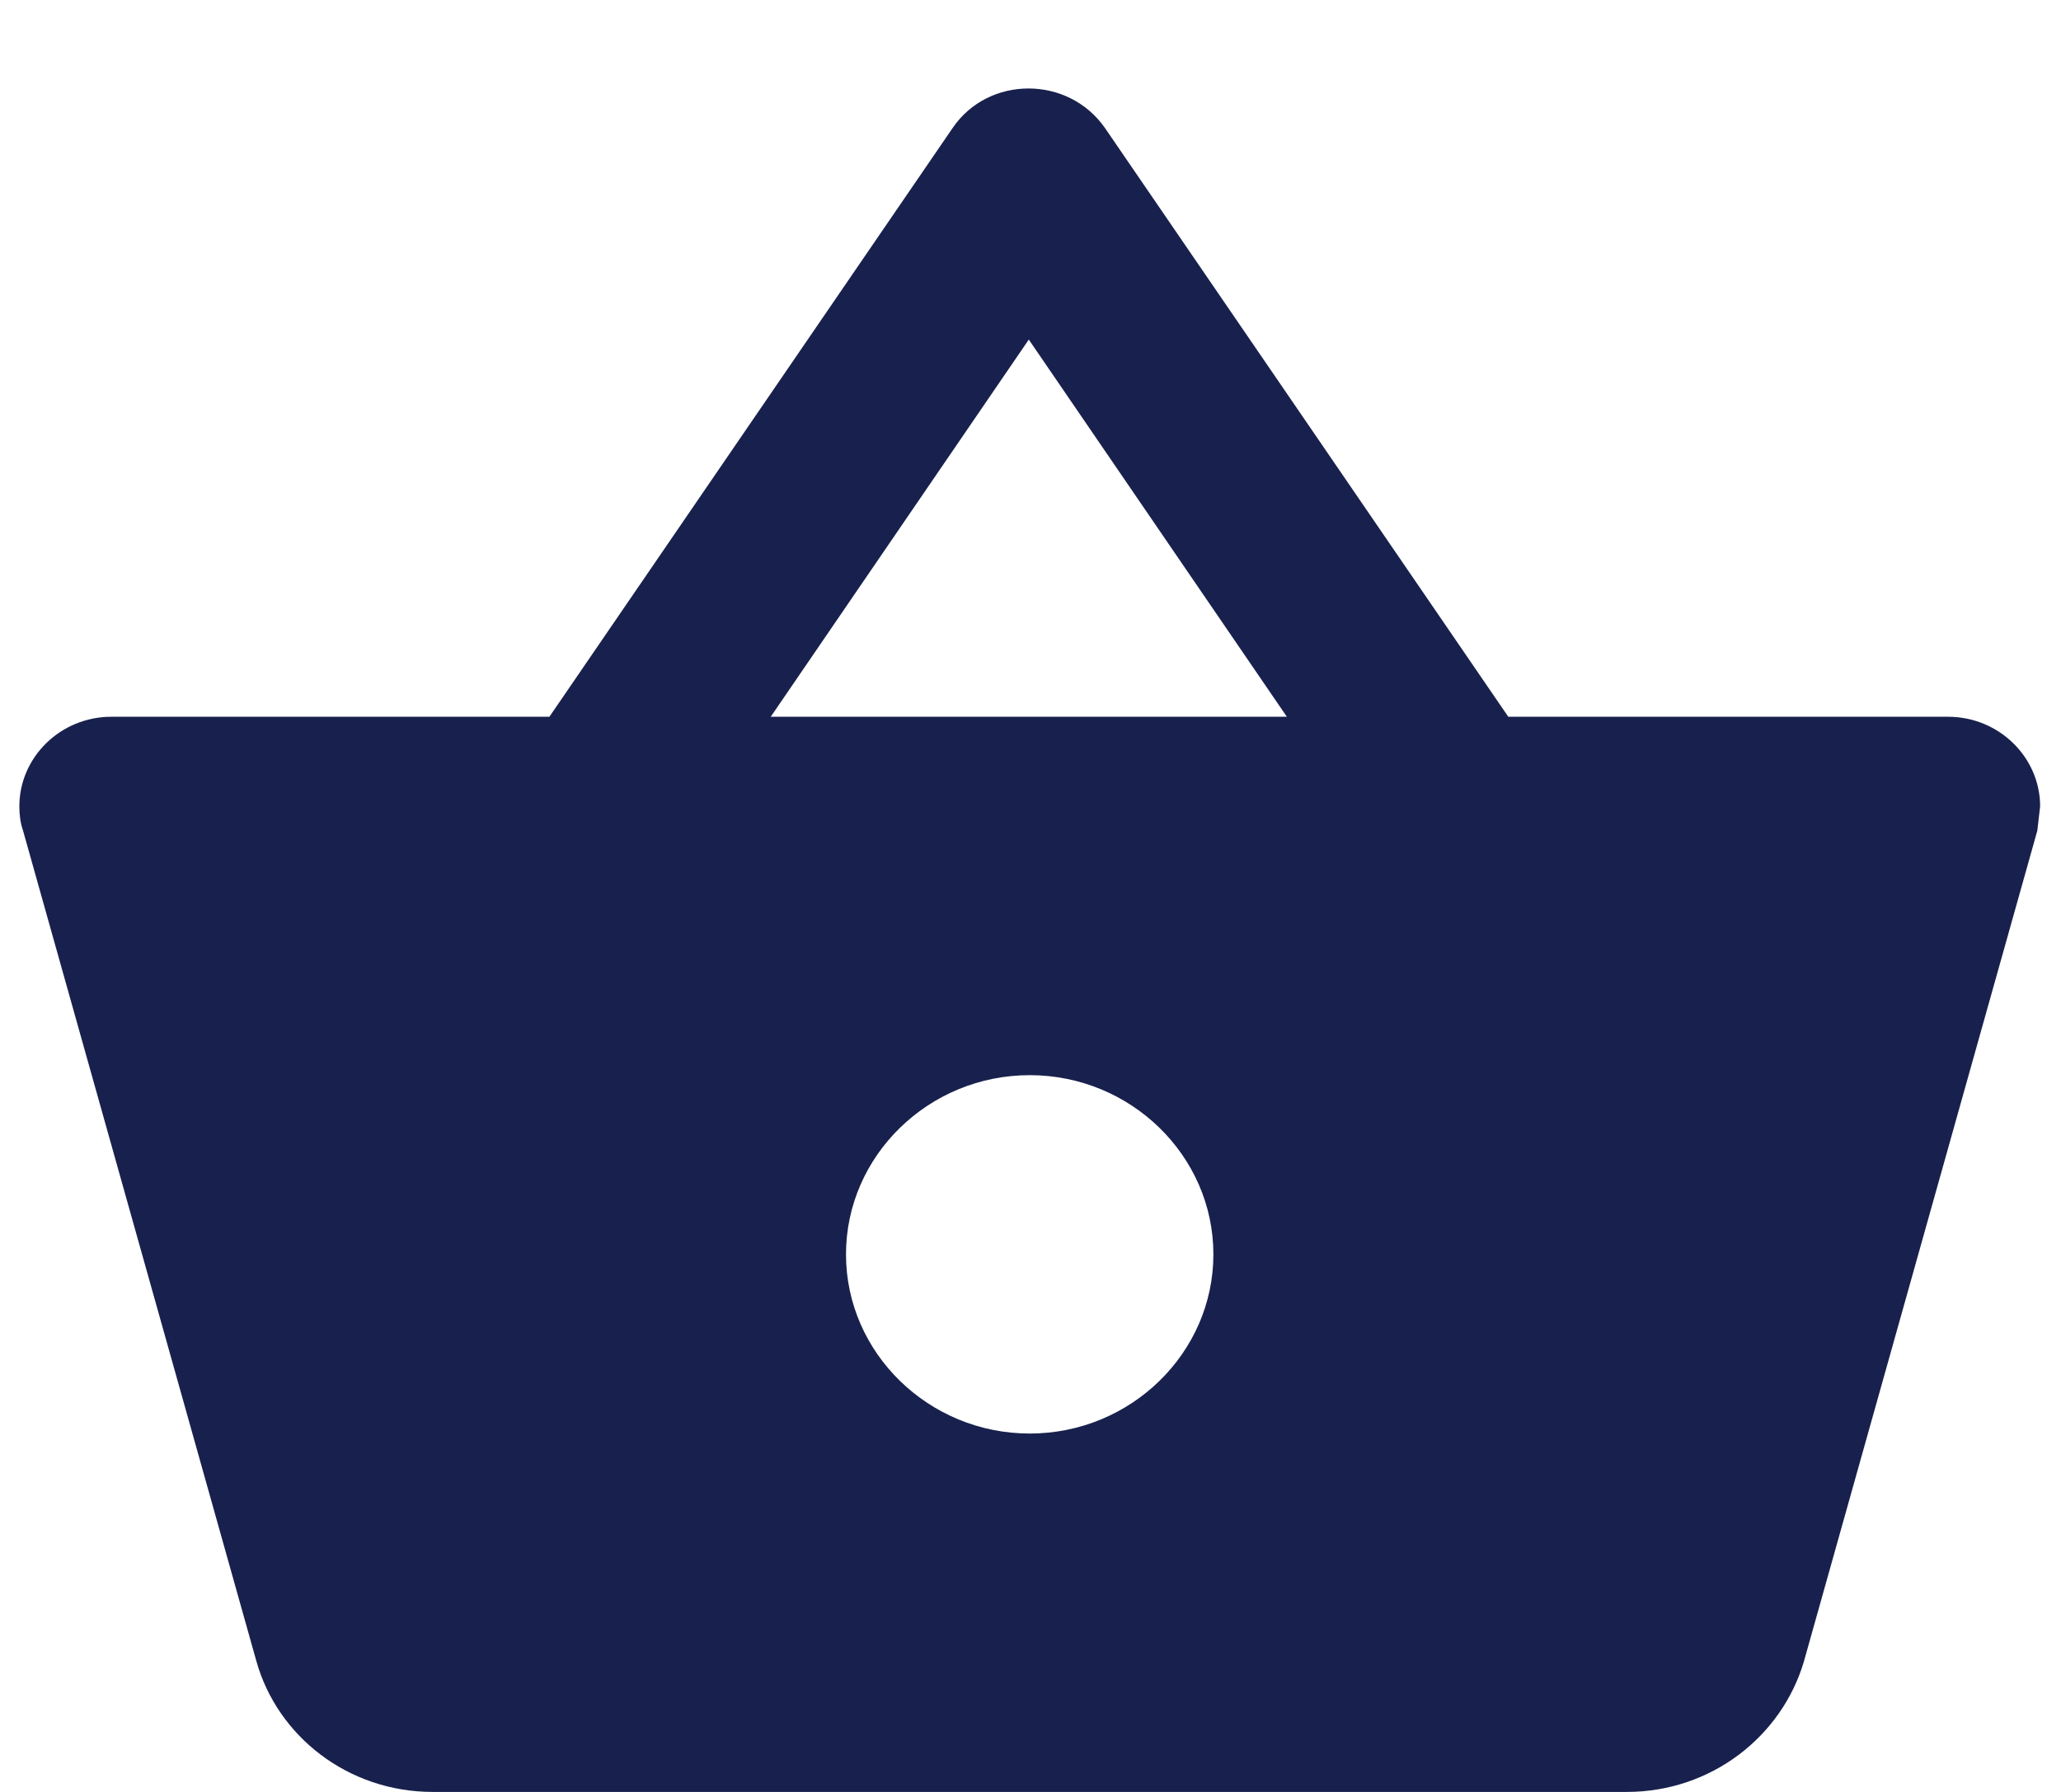 <svg width="23" height="20" viewBox="0 0 23 20" fill="none" xmlns="http://www.w3.org/2000/svg">
<path fill-rule="evenodd" clip-rule="evenodd" d="M21.741 8H16.832L12.332 1.43C11.922 0.84 11.03 0.84 10.63 1.43L6.131 8H1.241C0.677 8 0.216 8.45 0.216 9C0.216 9.09 0.226 9.18 0.257 9.27L2.861 18.54C3.096 19.38 3.886 20 4.829 20H18.154C19.097 20 19.886 19.38 20.132 18.54L22.736 9.27L22.767 9C22.767 8.45 22.305 8 21.741 8ZM11.481 3.79L14.361 8H8.601L11.481 3.79ZM11.491 16C10.364 16 9.441 15.1 9.441 14C9.441 12.9 10.364 12 11.491 12C12.619 12 13.541 12.9 13.541 14C13.541 15.1 12.619 16 11.491 16Z" fill="#18214D"/>
</svg>
